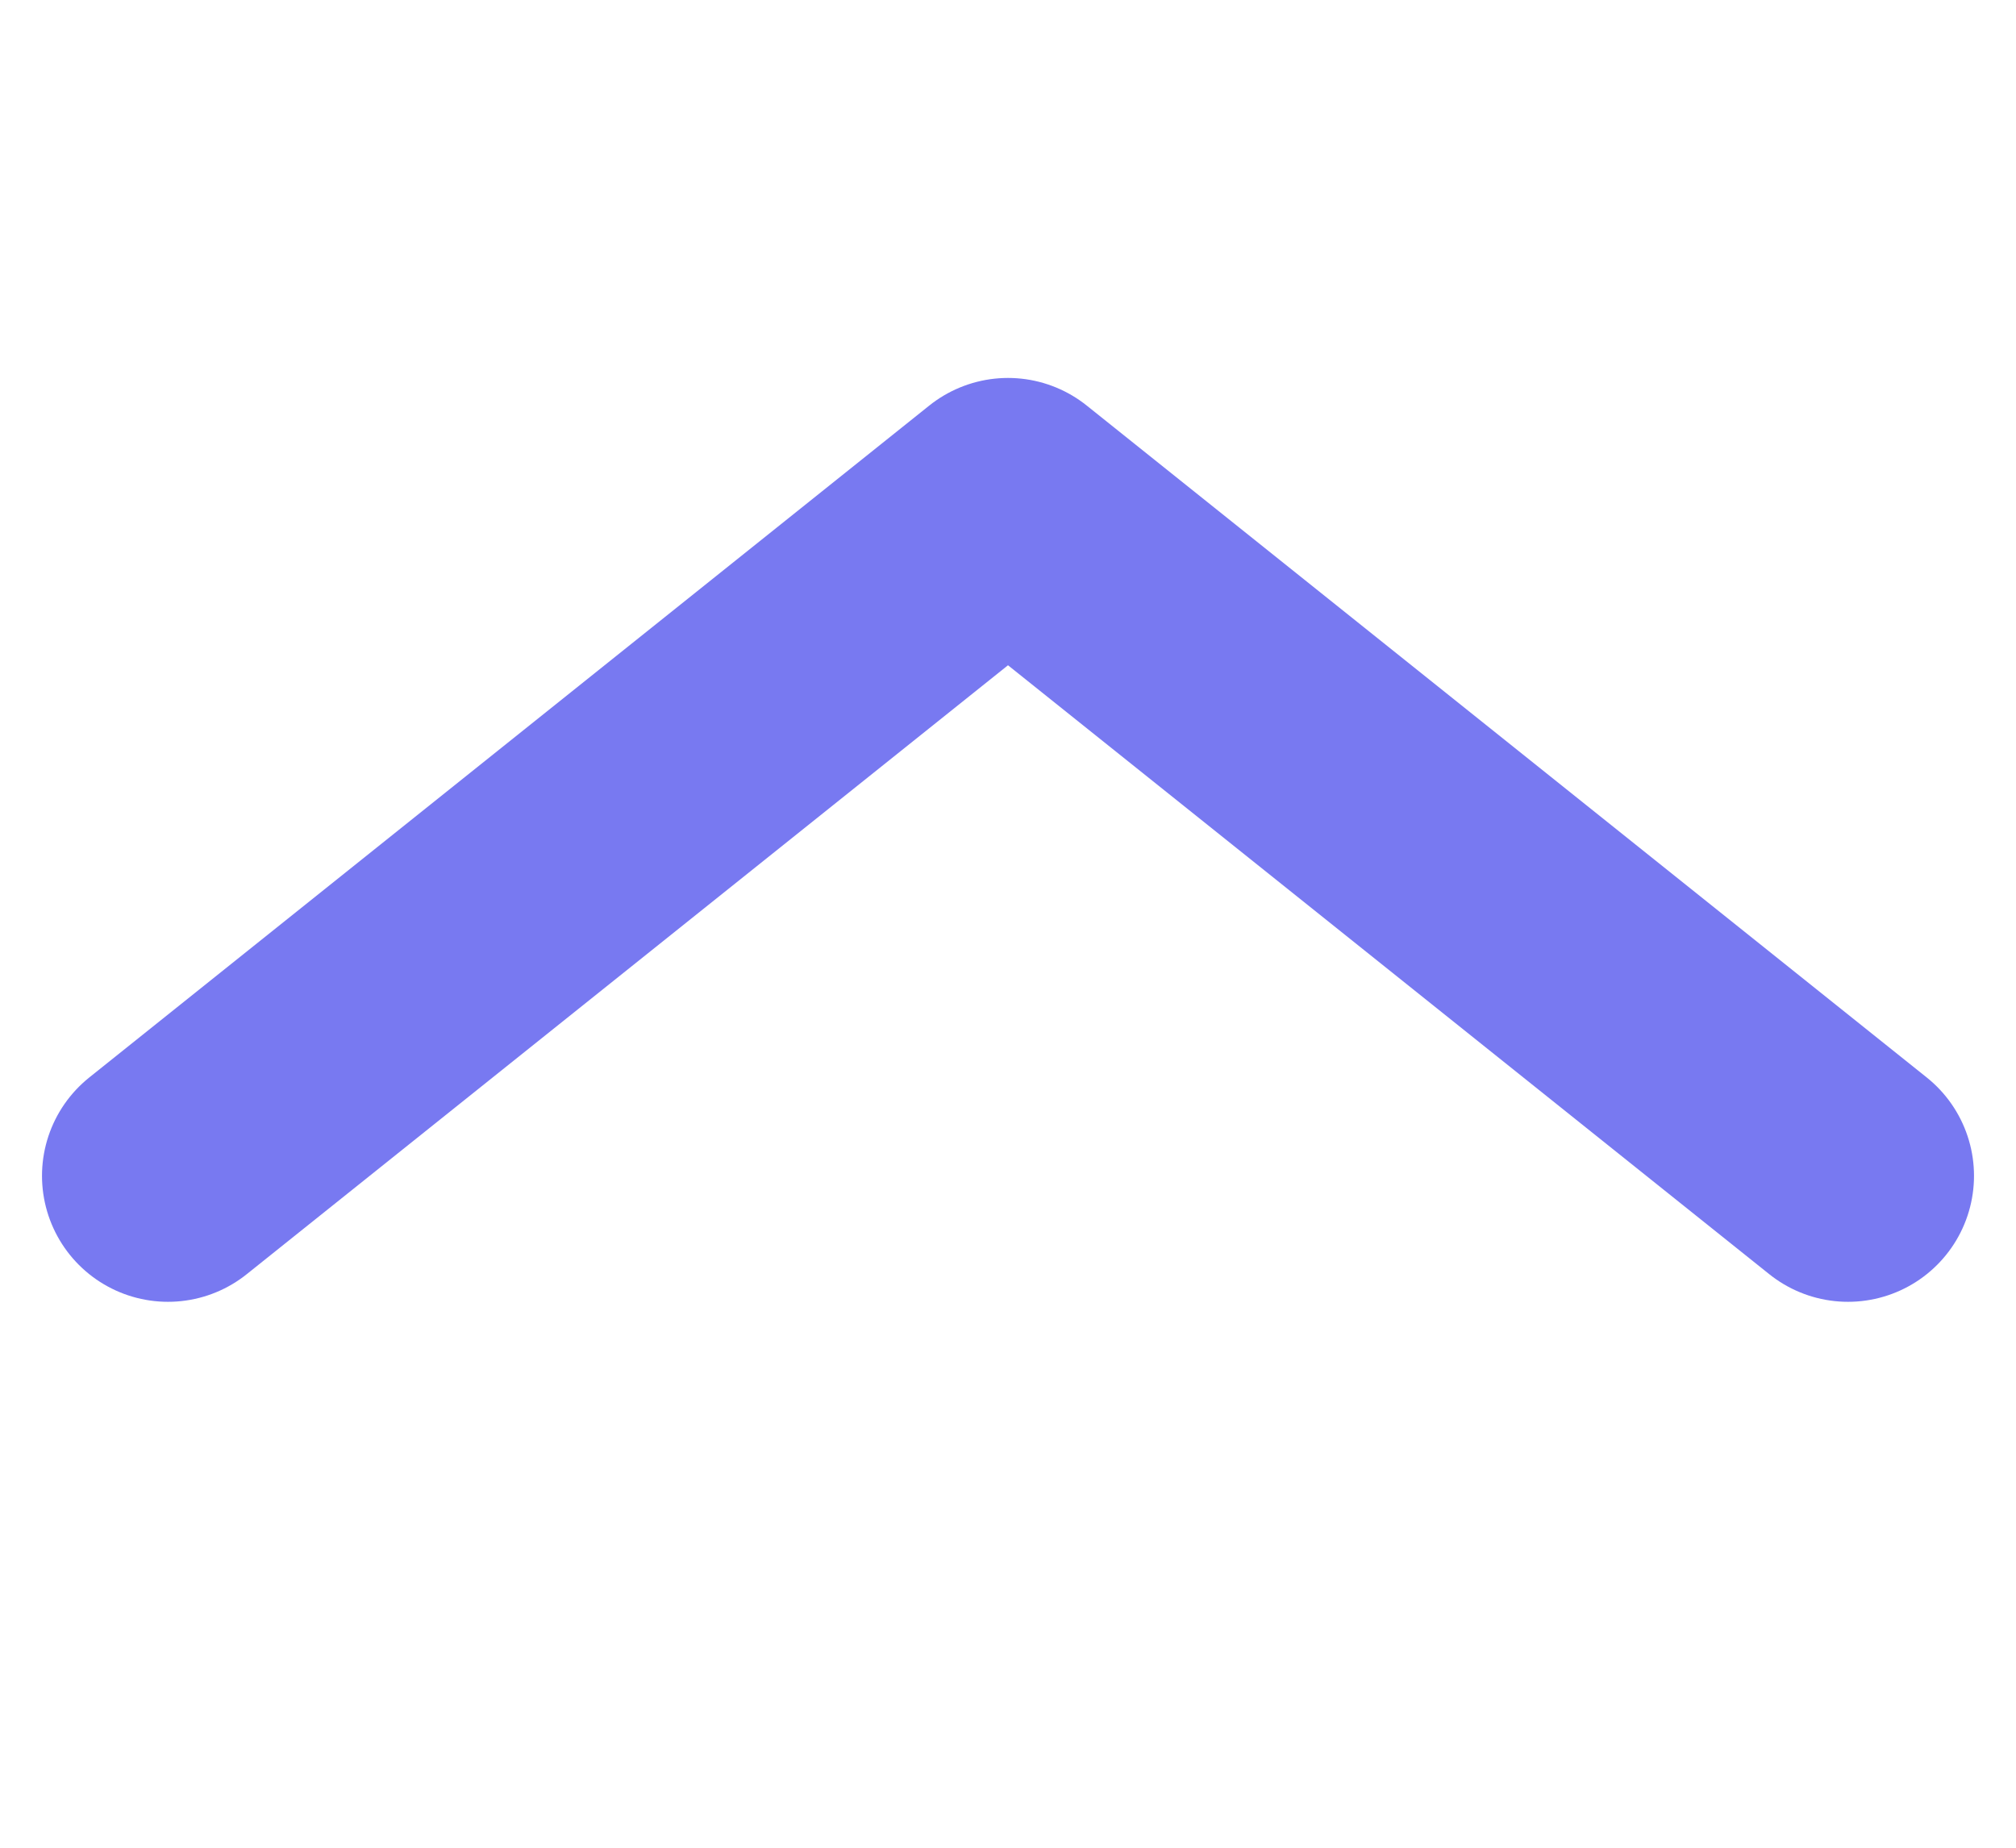 <svg width="12" height="11" viewBox="0 0 12 11" fill="none" xmlns="http://www.w3.org/2000/svg">
<path d="M11 7L6 3L1 7" stroke="#7879F1" stroke-width="1.5" stroke-linecap="round" stroke-linejoin="round"/>
</svg>
